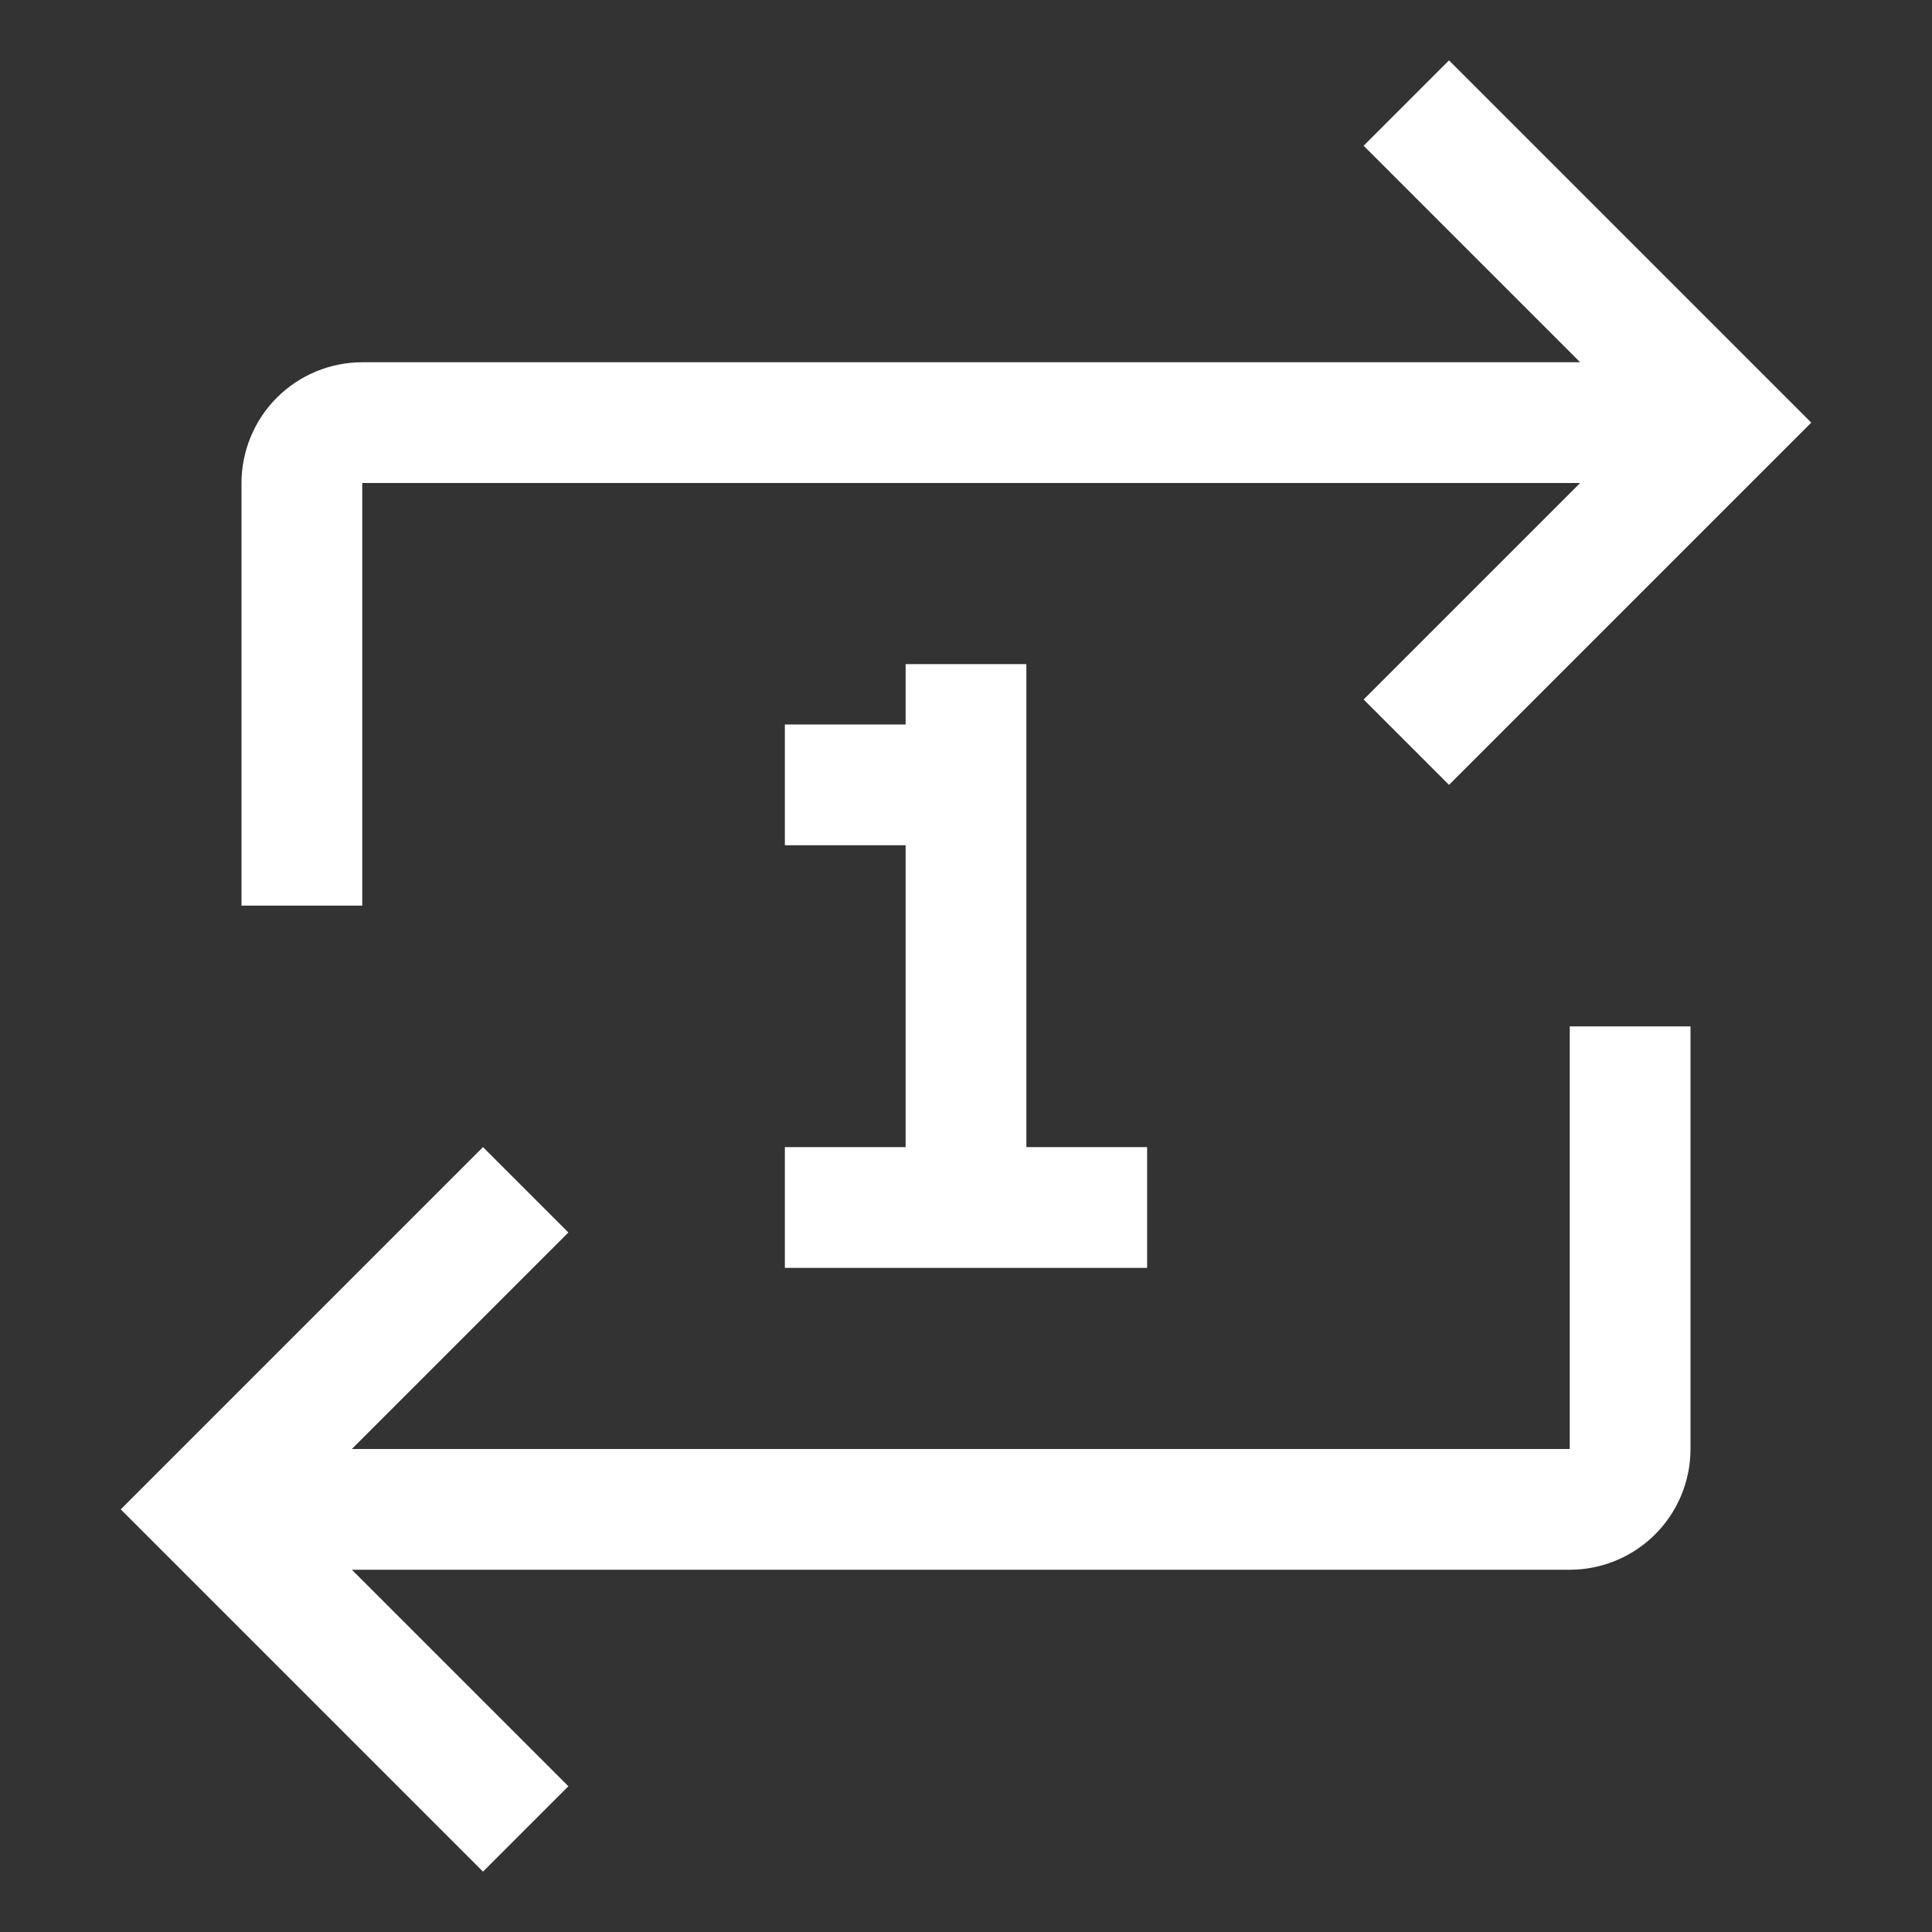 <svg width="32" height="32" viewBox="0 0 32 32" fill="none" xmlns="http://www.w3.org/2000/svg">
<rect x="0" y="0" width="32" height="32" fill="#333333" stroke="none"/>
<path d="M6 6H26.172L22.586 2.414L24 1L30 7L24 13L22.586 11.586L26.172 8H6V15H4V8C4.001 7.47 4.211 6.961 4.586 6.586C4.961 6.211 5.47 6.001 6 6V6ZM9.414 20.414L5.828 24H26V17H28V24C28 24.53 27.789 25.039 27.414 25.414C27.039 25.789 26.53 26 26 26H5.828L9.414 29.586L8 31L2 25L8 19L9.414 20.414Z" fill="white"/>
<path d="M17 19V11H15V12H13V14H15V19H13V21H19V19H17Z" fill="white"/>
</svg>
